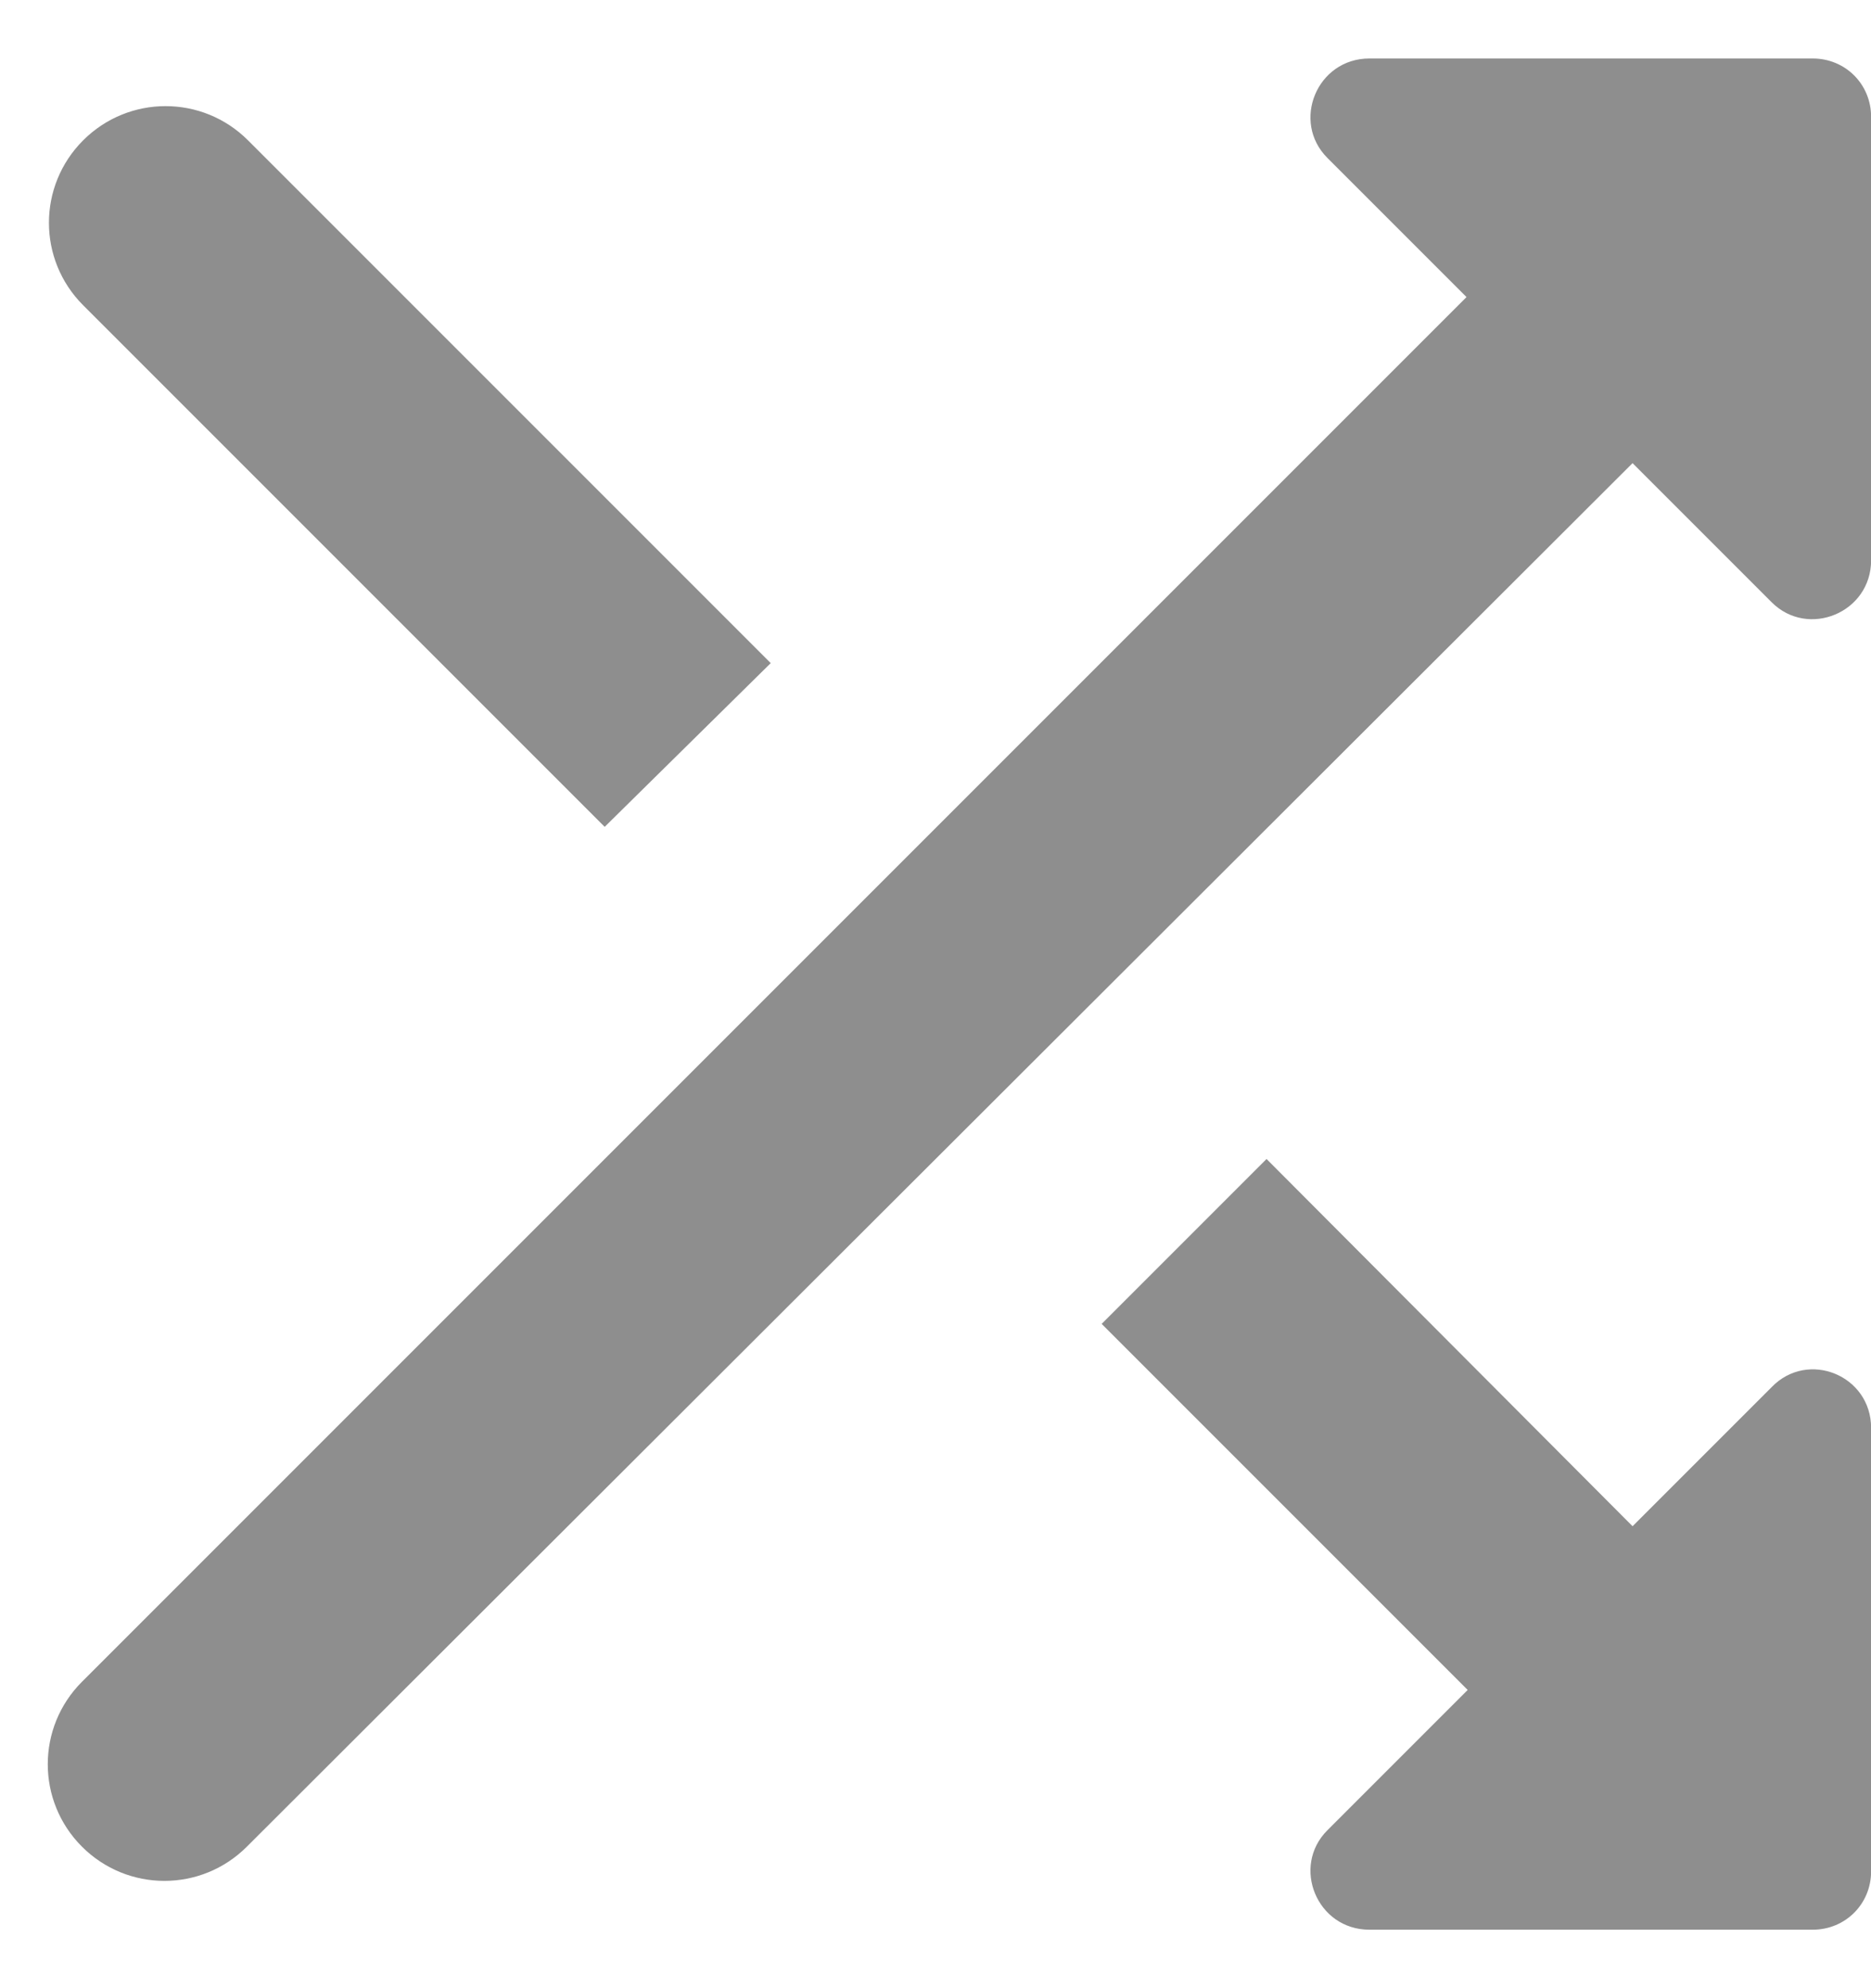 <svg width="16" height="17" viewBox="0 0 16 17" fill="none" xmlns="http://www.w3.org/2000/svg">
<path d="M6.591 5.67L2.121 1.2C1.731 0.81 1.101 0.81 0.711 1.2C0.321 1.59 0.321 2.22 0.711 2.61L5.171 7.07L6.591 5.67ZM11.351 1.35L12.541 2.54L0.701 14.38C0.311 14.77 0.311 15.4 0.701 15.79C1.091 16.18 1.721 16.18 2.111 15.79L13.961 3.96L15.151 5.15C15.461 5.46 16.001 5.24 16.001 4.79V1C16.001 0.72 15.781 0.5 15.501 0.5H11.711C11.261 0.5 11.041 1.04 11.351 1.35ZM10.831 9.91L9.421 11.32L12.551 14.45L11.351 15.65C11.041 15.96 11.261 16.5 11.711 16.5H15.501C15.781 16.5 16.001 16.28 16.001 16V12.21C16.001 11.76 15.461 11.54 15.151 11.86L13.961 13.05L10.831 9.91Z" fill="#8E8E8E"/>
</svg>
